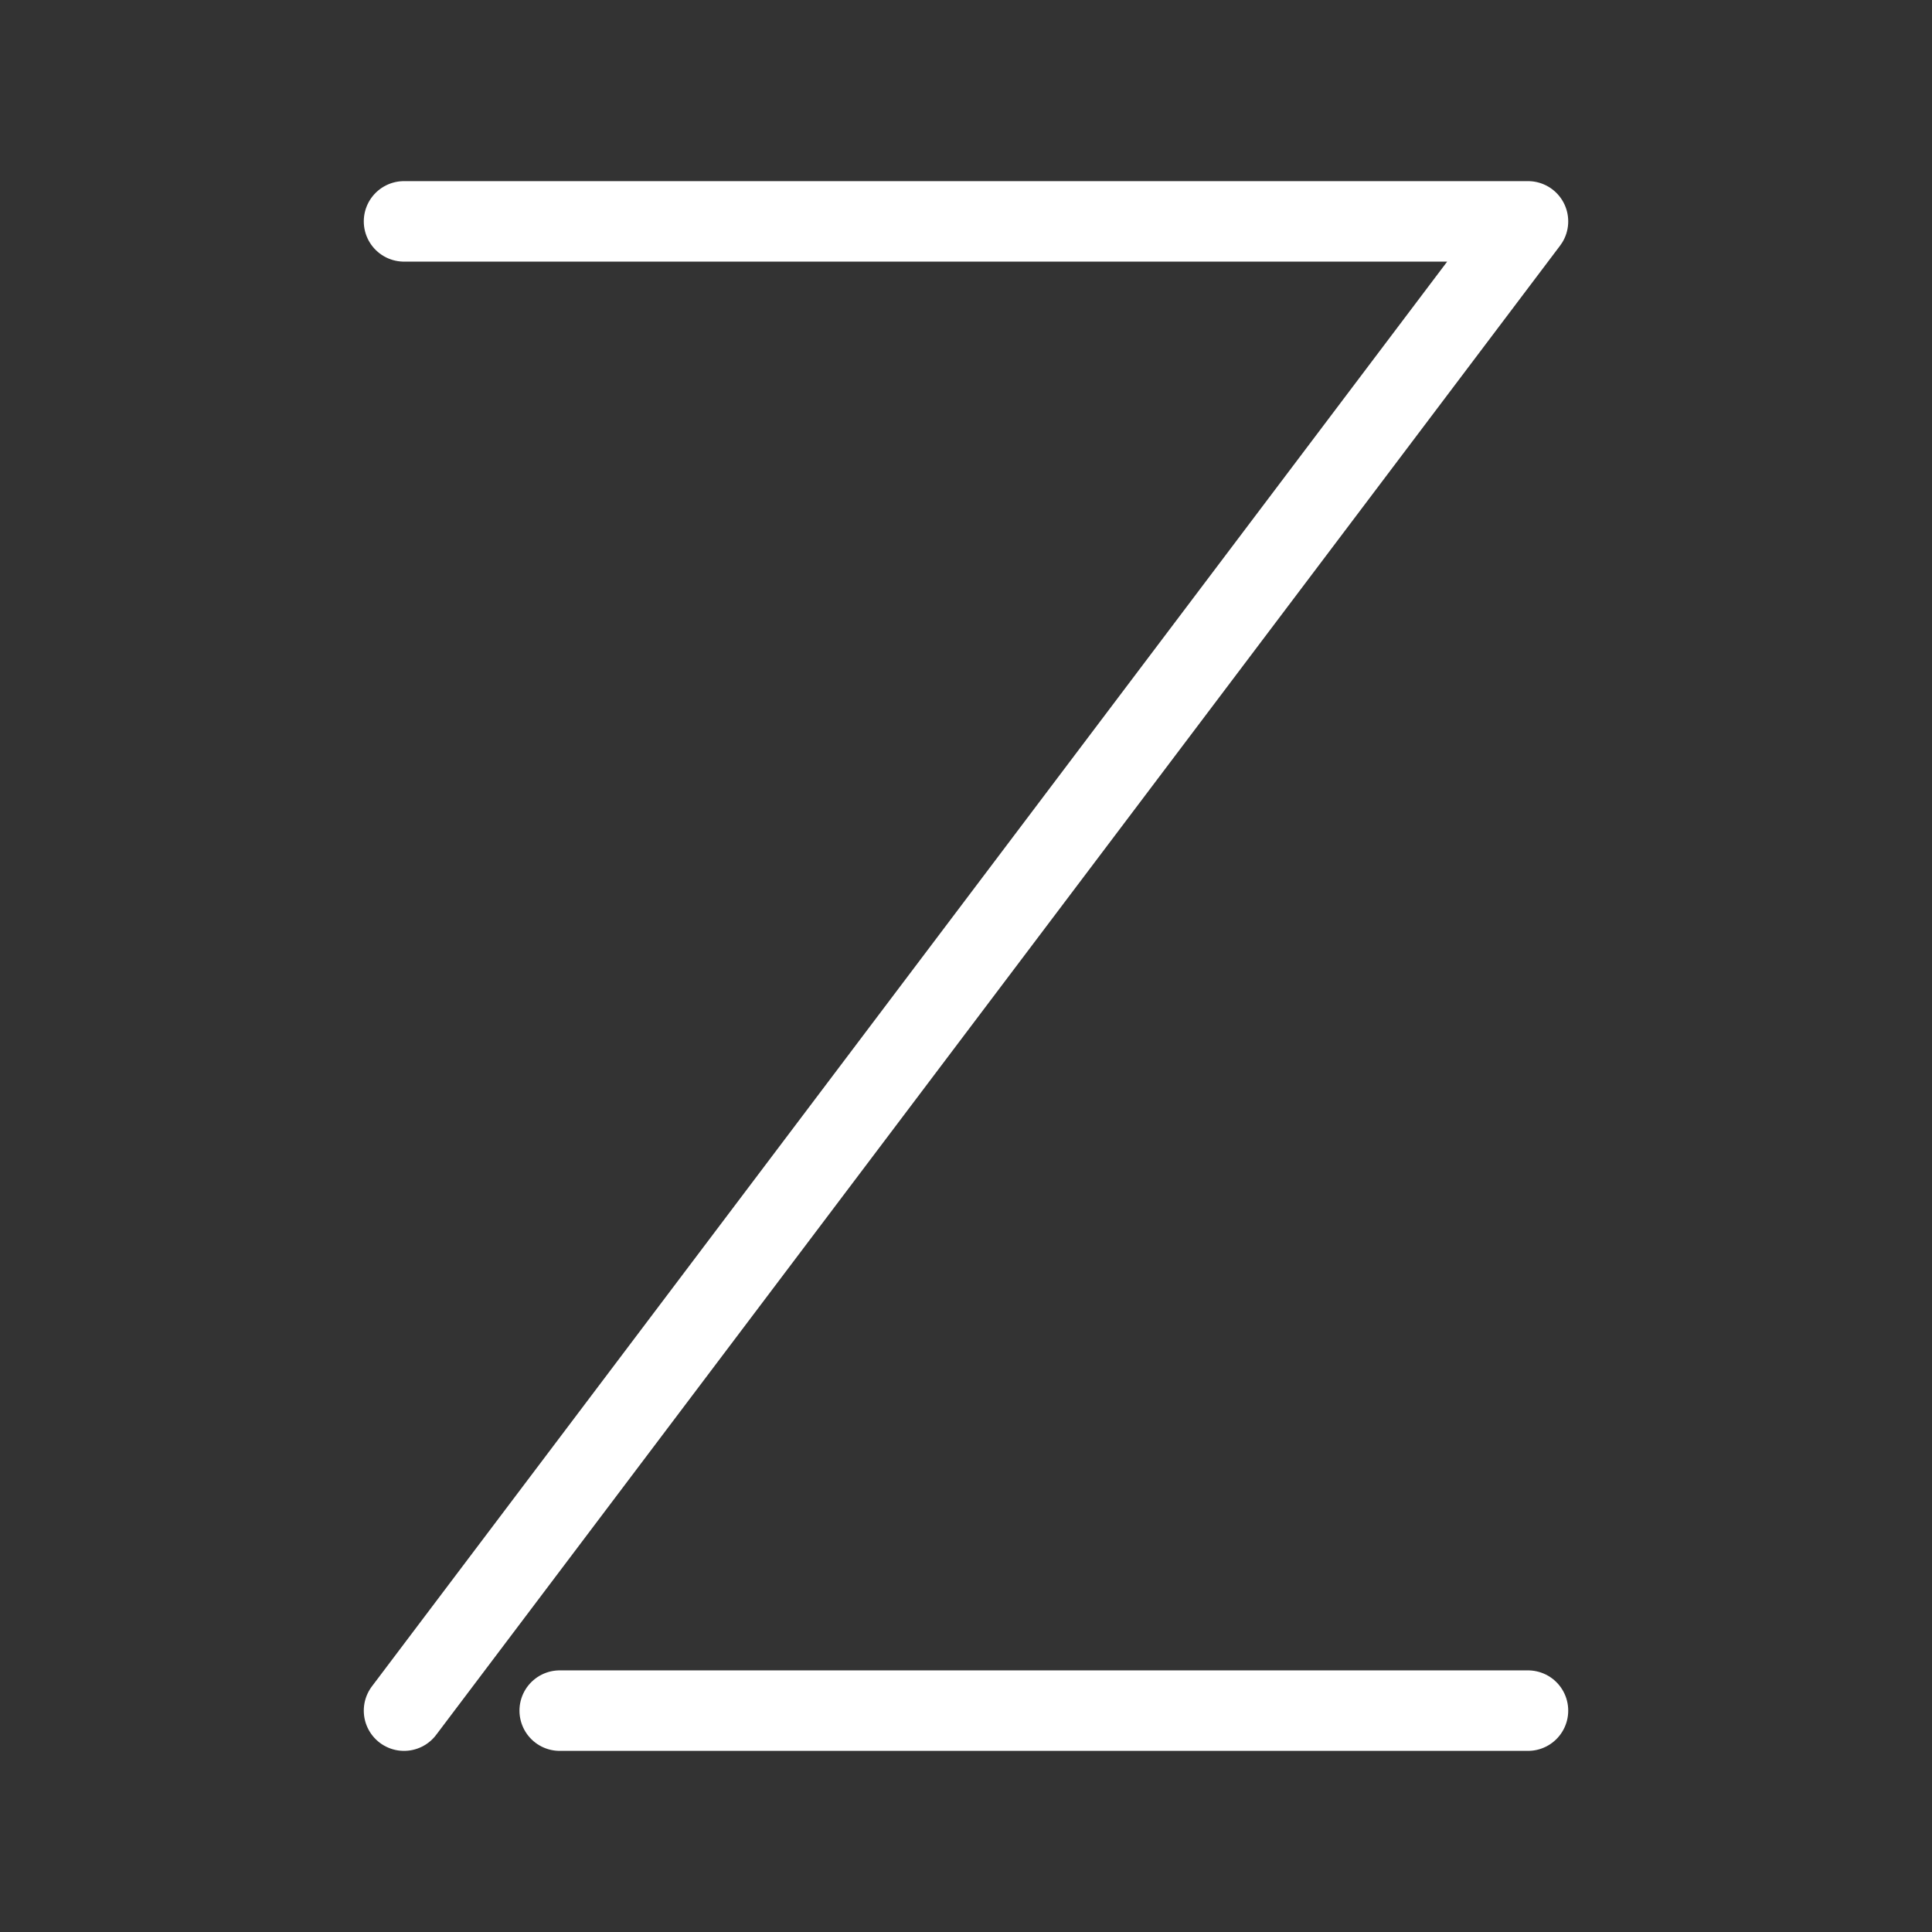 <?xml version="1.0" encoding="UTF-8"?><svg id="a" xmlns="http://www.w3.org/2000/svg" viewBox="0 0 48 48"><rect x="0" y="0" width="48" height="48" fill="#333333" stroke="none"/><defs><style>.b{stroke-width:2px;fill:none;stroke:#fff;stroke-linecap:round;stroke-linejoin:round;}</style></defs><polyline class="b" points="10.038 5.5 37.962 5.5 10.038 42.5"/><line class="b" x1="13.906" y1="42.5" x2="37.962" y2="42.5"/></svg>